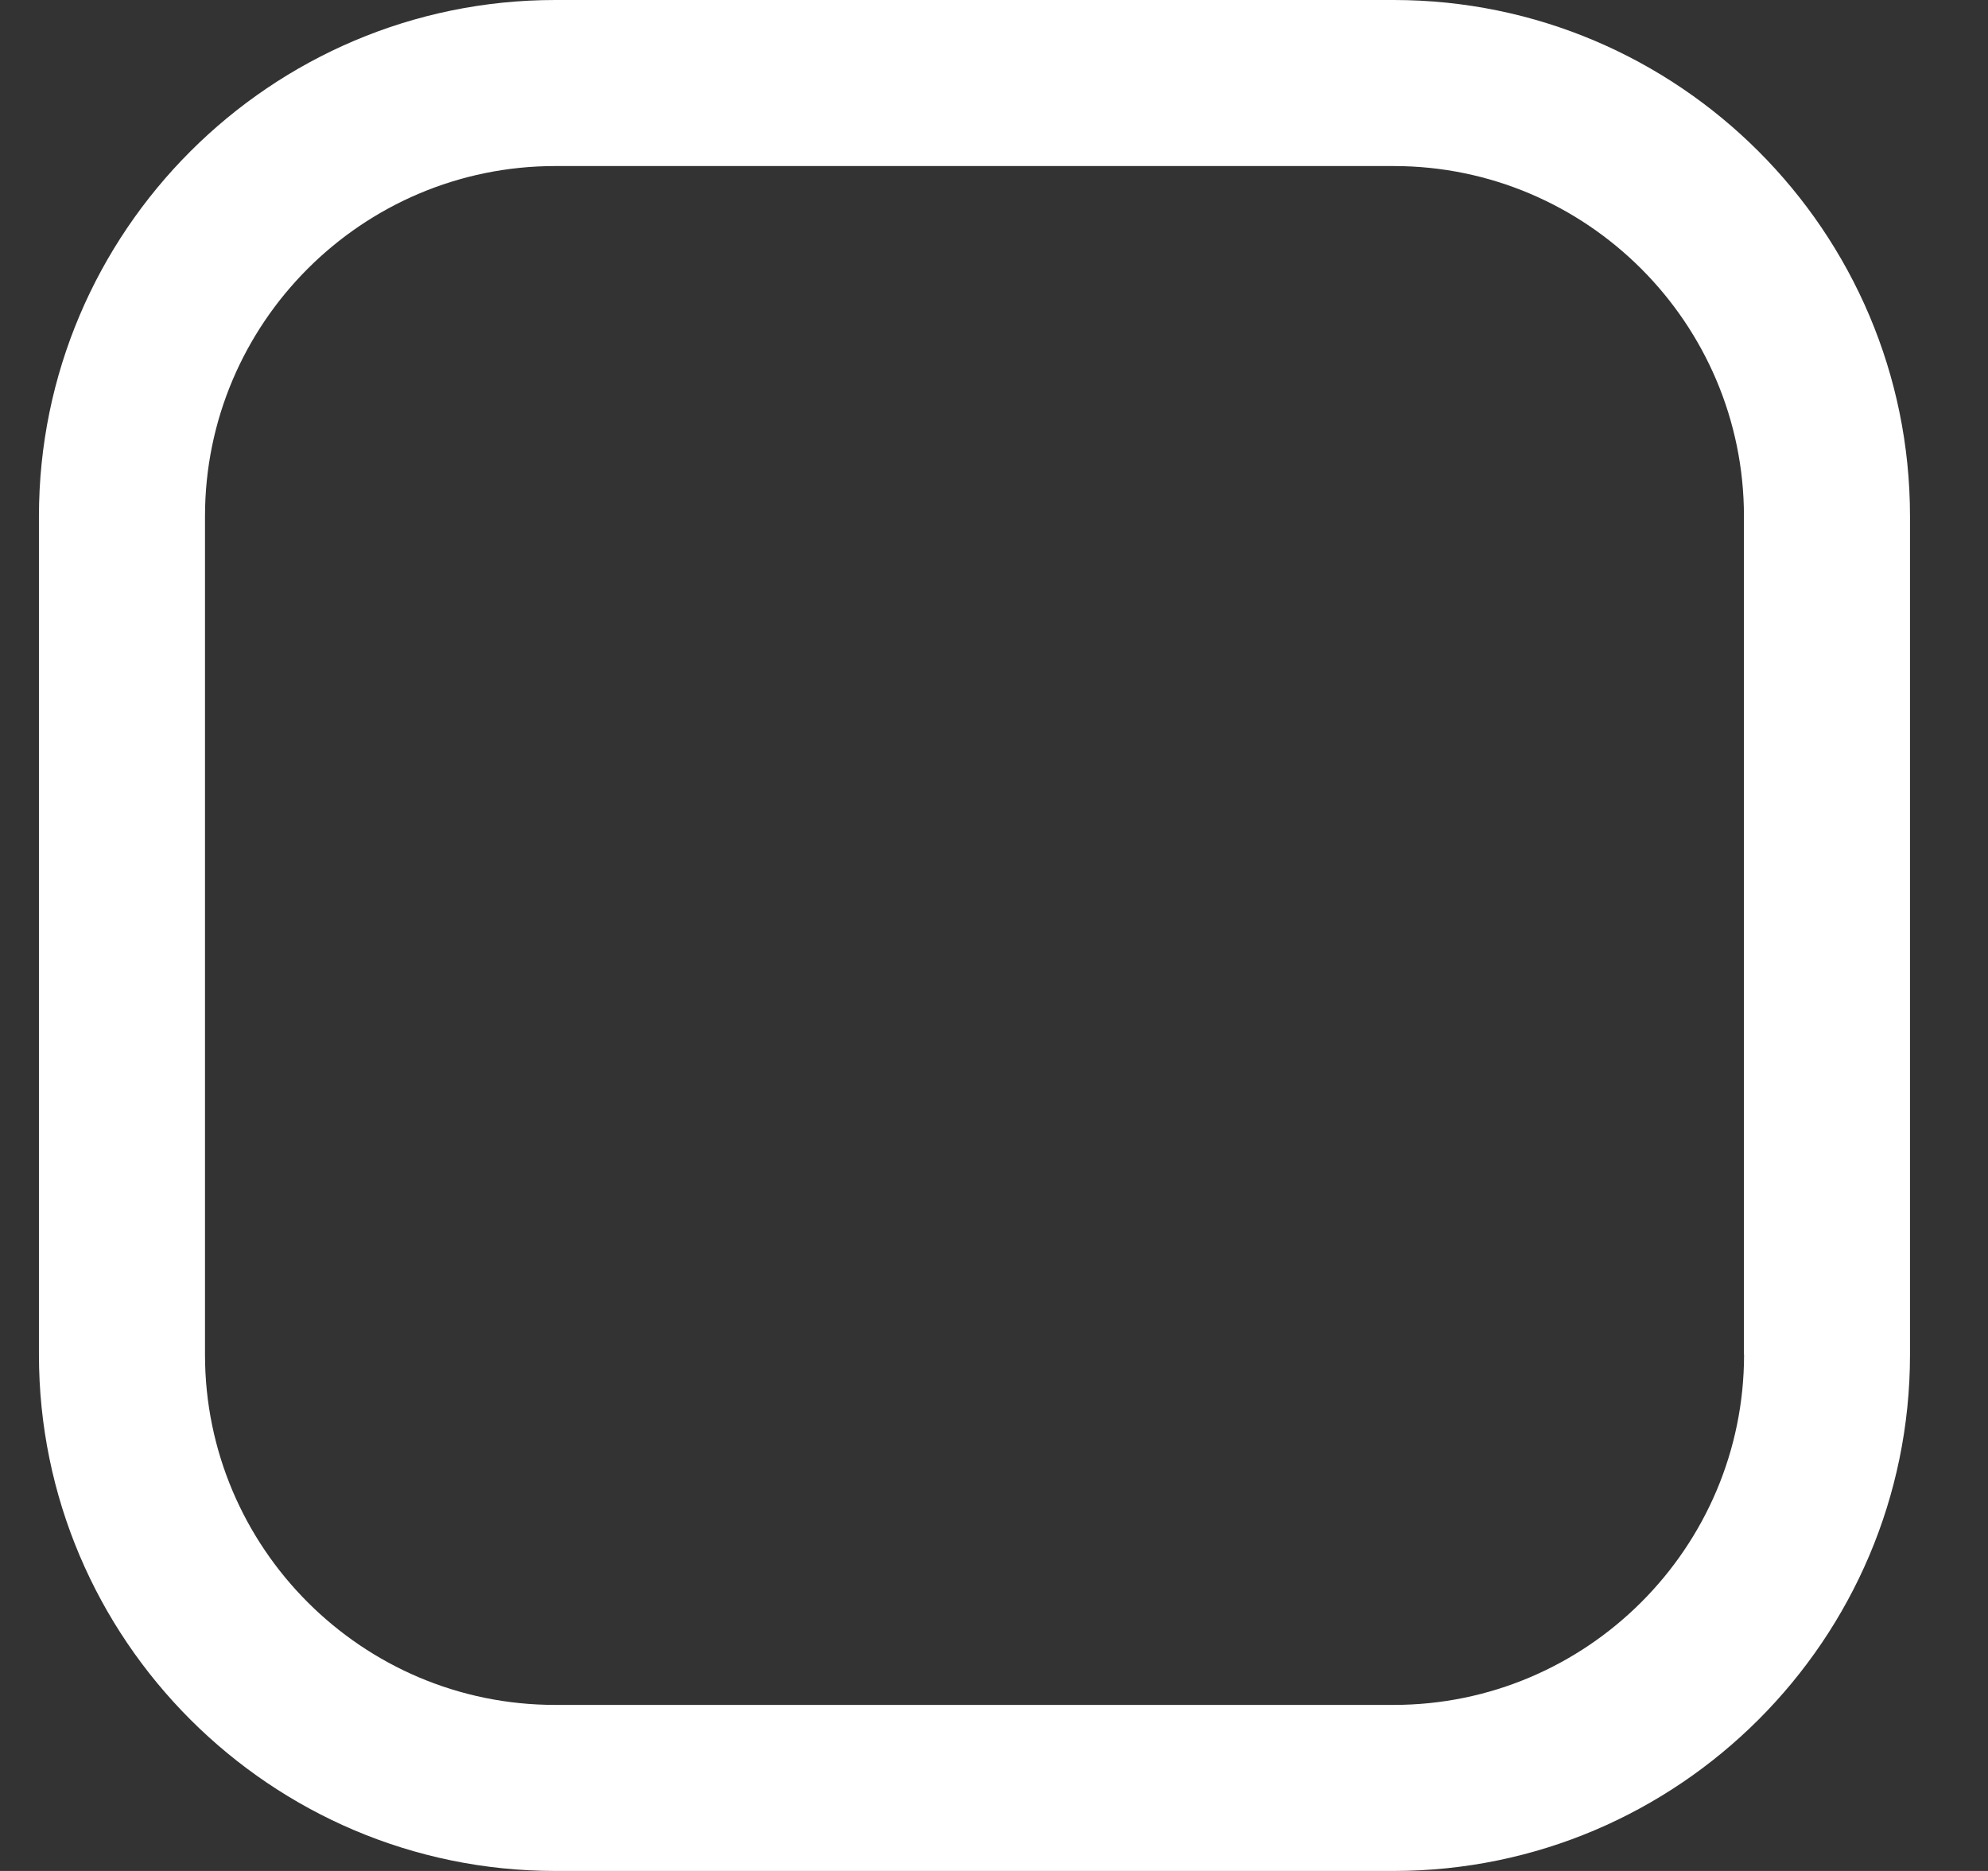 <svg width="17" height="16" viewBox="0 0 17 16" fill="none" xmlns="http://www.w3.org/2000/svg">
<rect x="0" y="0" width="17" height="16" fill="#333333" stroke="none"/>
<path d="M11.918 0H4.748C2.314 0 0.333 1.981 0.333 4.415V11.585C0.333 14.019 2.314 16 4.748 16H11.918C14.352 16 16.333 14.019 16.333 11.585V4.415C16.333 1.981 14.352 0 11.918 0ZM14.914 11.585C14.914 13.236 13.569 14.58 11.918 14.58H4.748C3.096 14.581 1.753 13.236 1.753 11.585V4.415C1.753 2.764 3.096 1.42 4.748 1.42H11.918C13.569 1.42 14.913 2.764 14.913 4.415V11.585H14.914Z" fill="white"/>
</svg>
